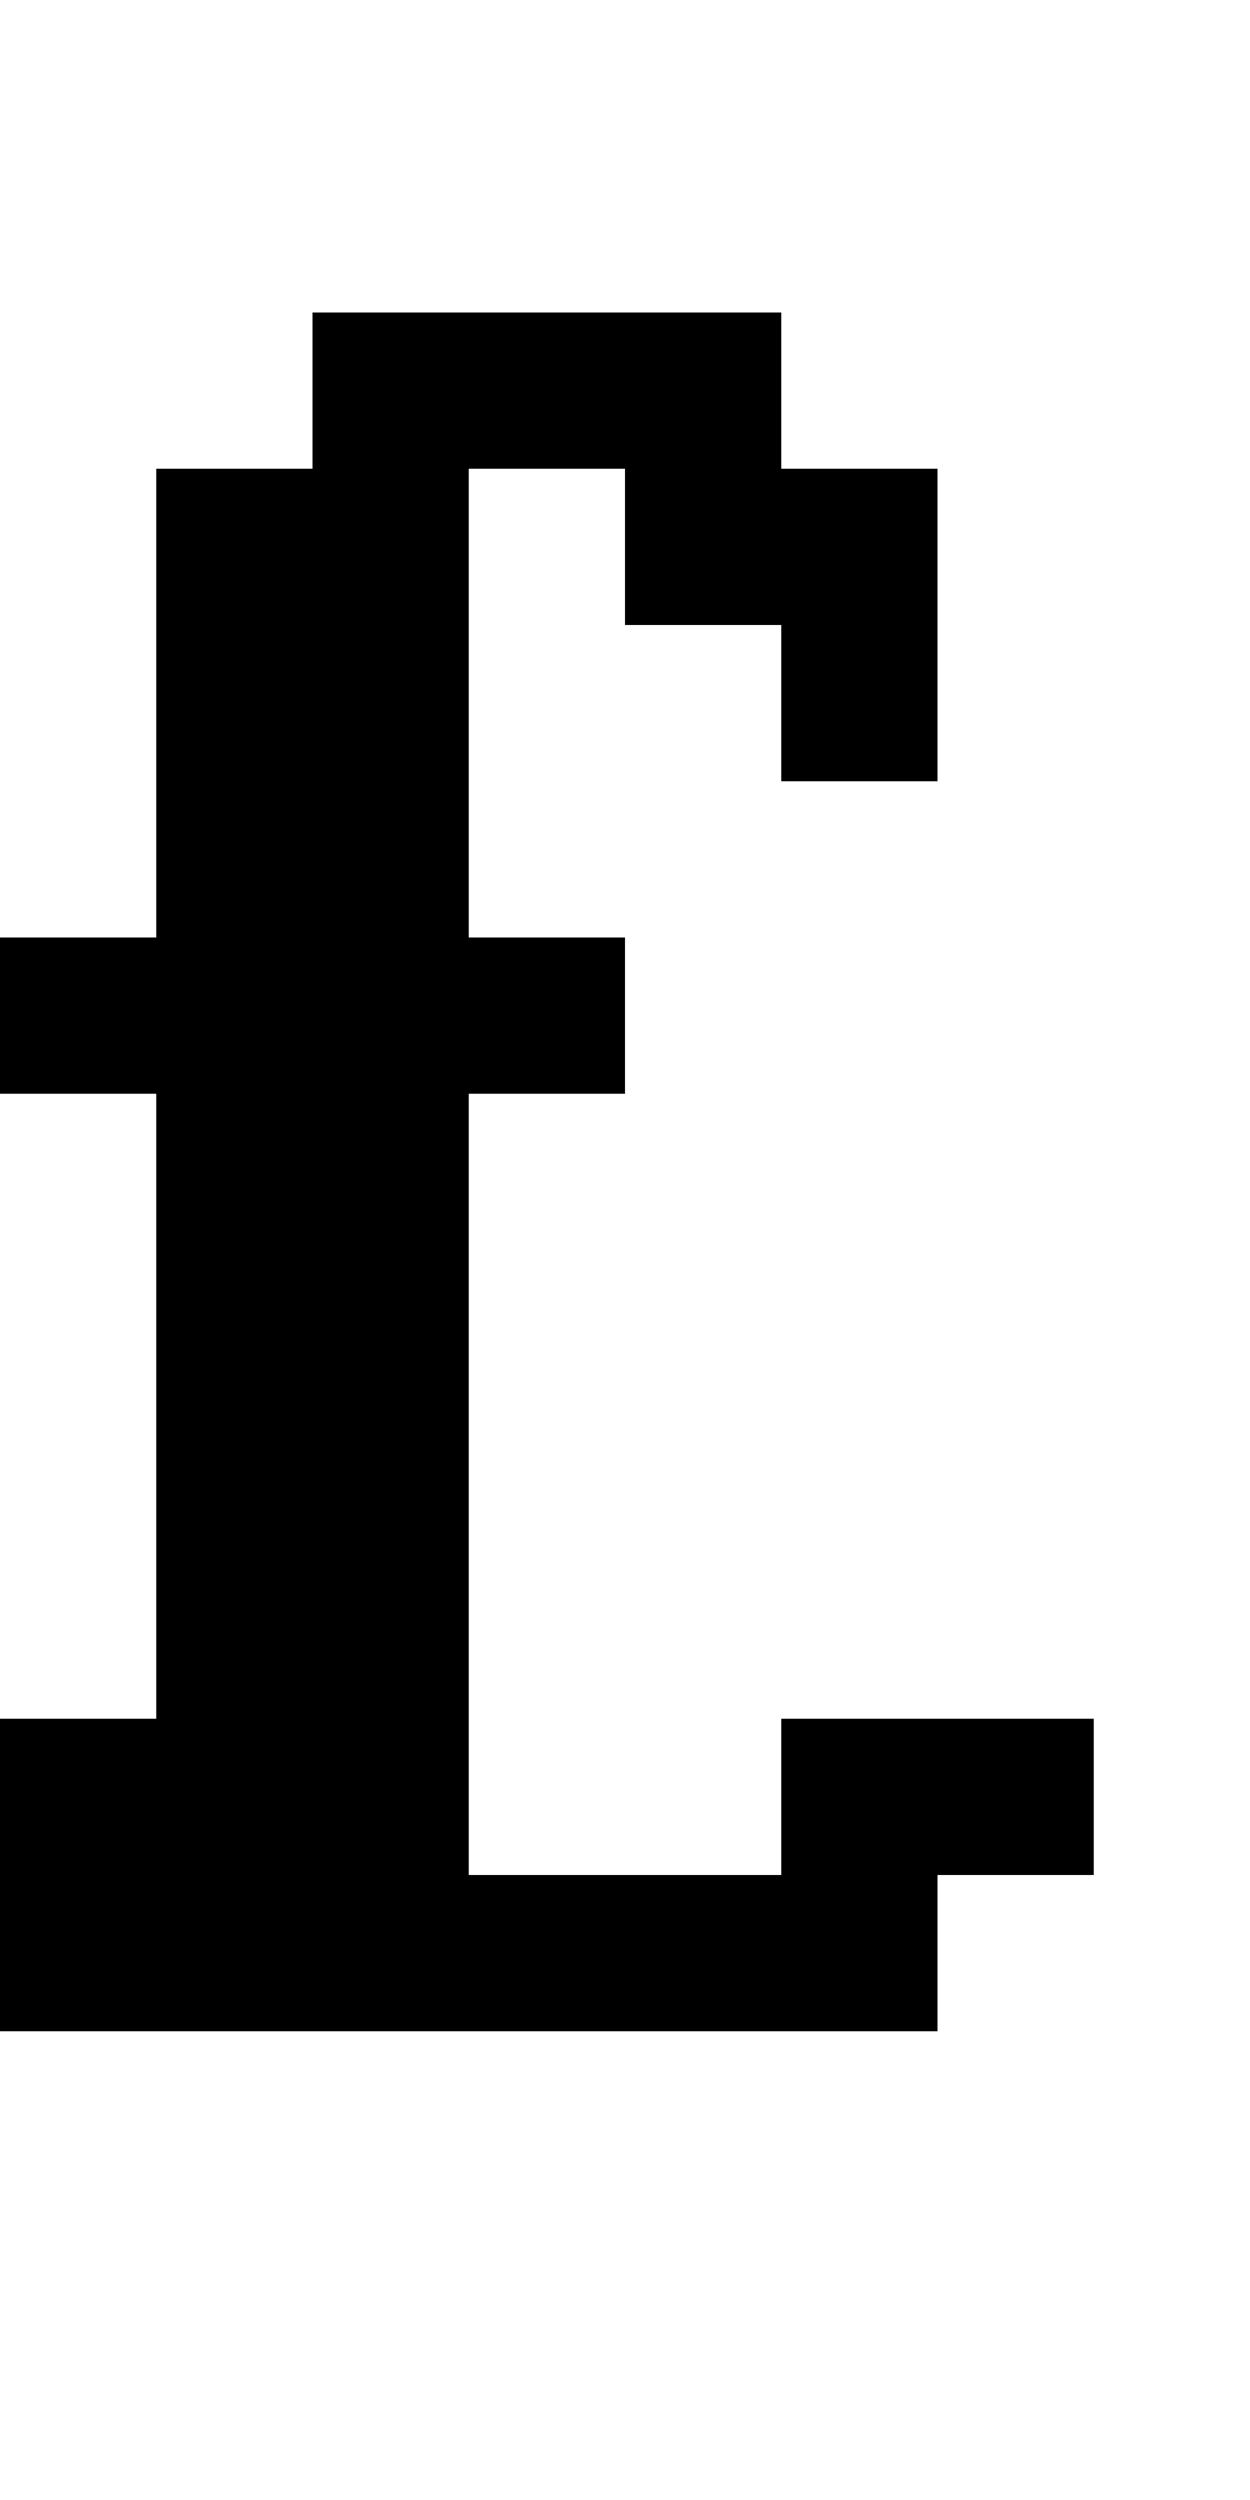 <?xml version="1.0" encoding="utf-8" ?>
<svg xmlns="http://www.w3.org/2000/svg" xmlns:ev="http://www.w3.org/2001/xml-events" xmlns:xlink="http://www.w3.org/1999/xlink" baseProfile="full" height="16px" version="1.1" viewBox="0 0 8 16" width="8px">
  <defs/>
  <g id="x000000_r0_g0_b0_a1.0">
    <path d="M 0,11 1,11 1,7 0,7 0,6 1,6 1,3 2,3 2,2 5,2 5,3 6,3 6,5 5,5 5,4 4,4 4,3 3,3 3,6 4,6 4,7 3,7 3,12 5,12 5,11 7,11 7,12 6,12 6,13 0,13 z" fill="#000000" fill-opacity="1.0" id="x000000_r0_g0_b0_a1.0_shape1"/>
  </g>
</svg>
